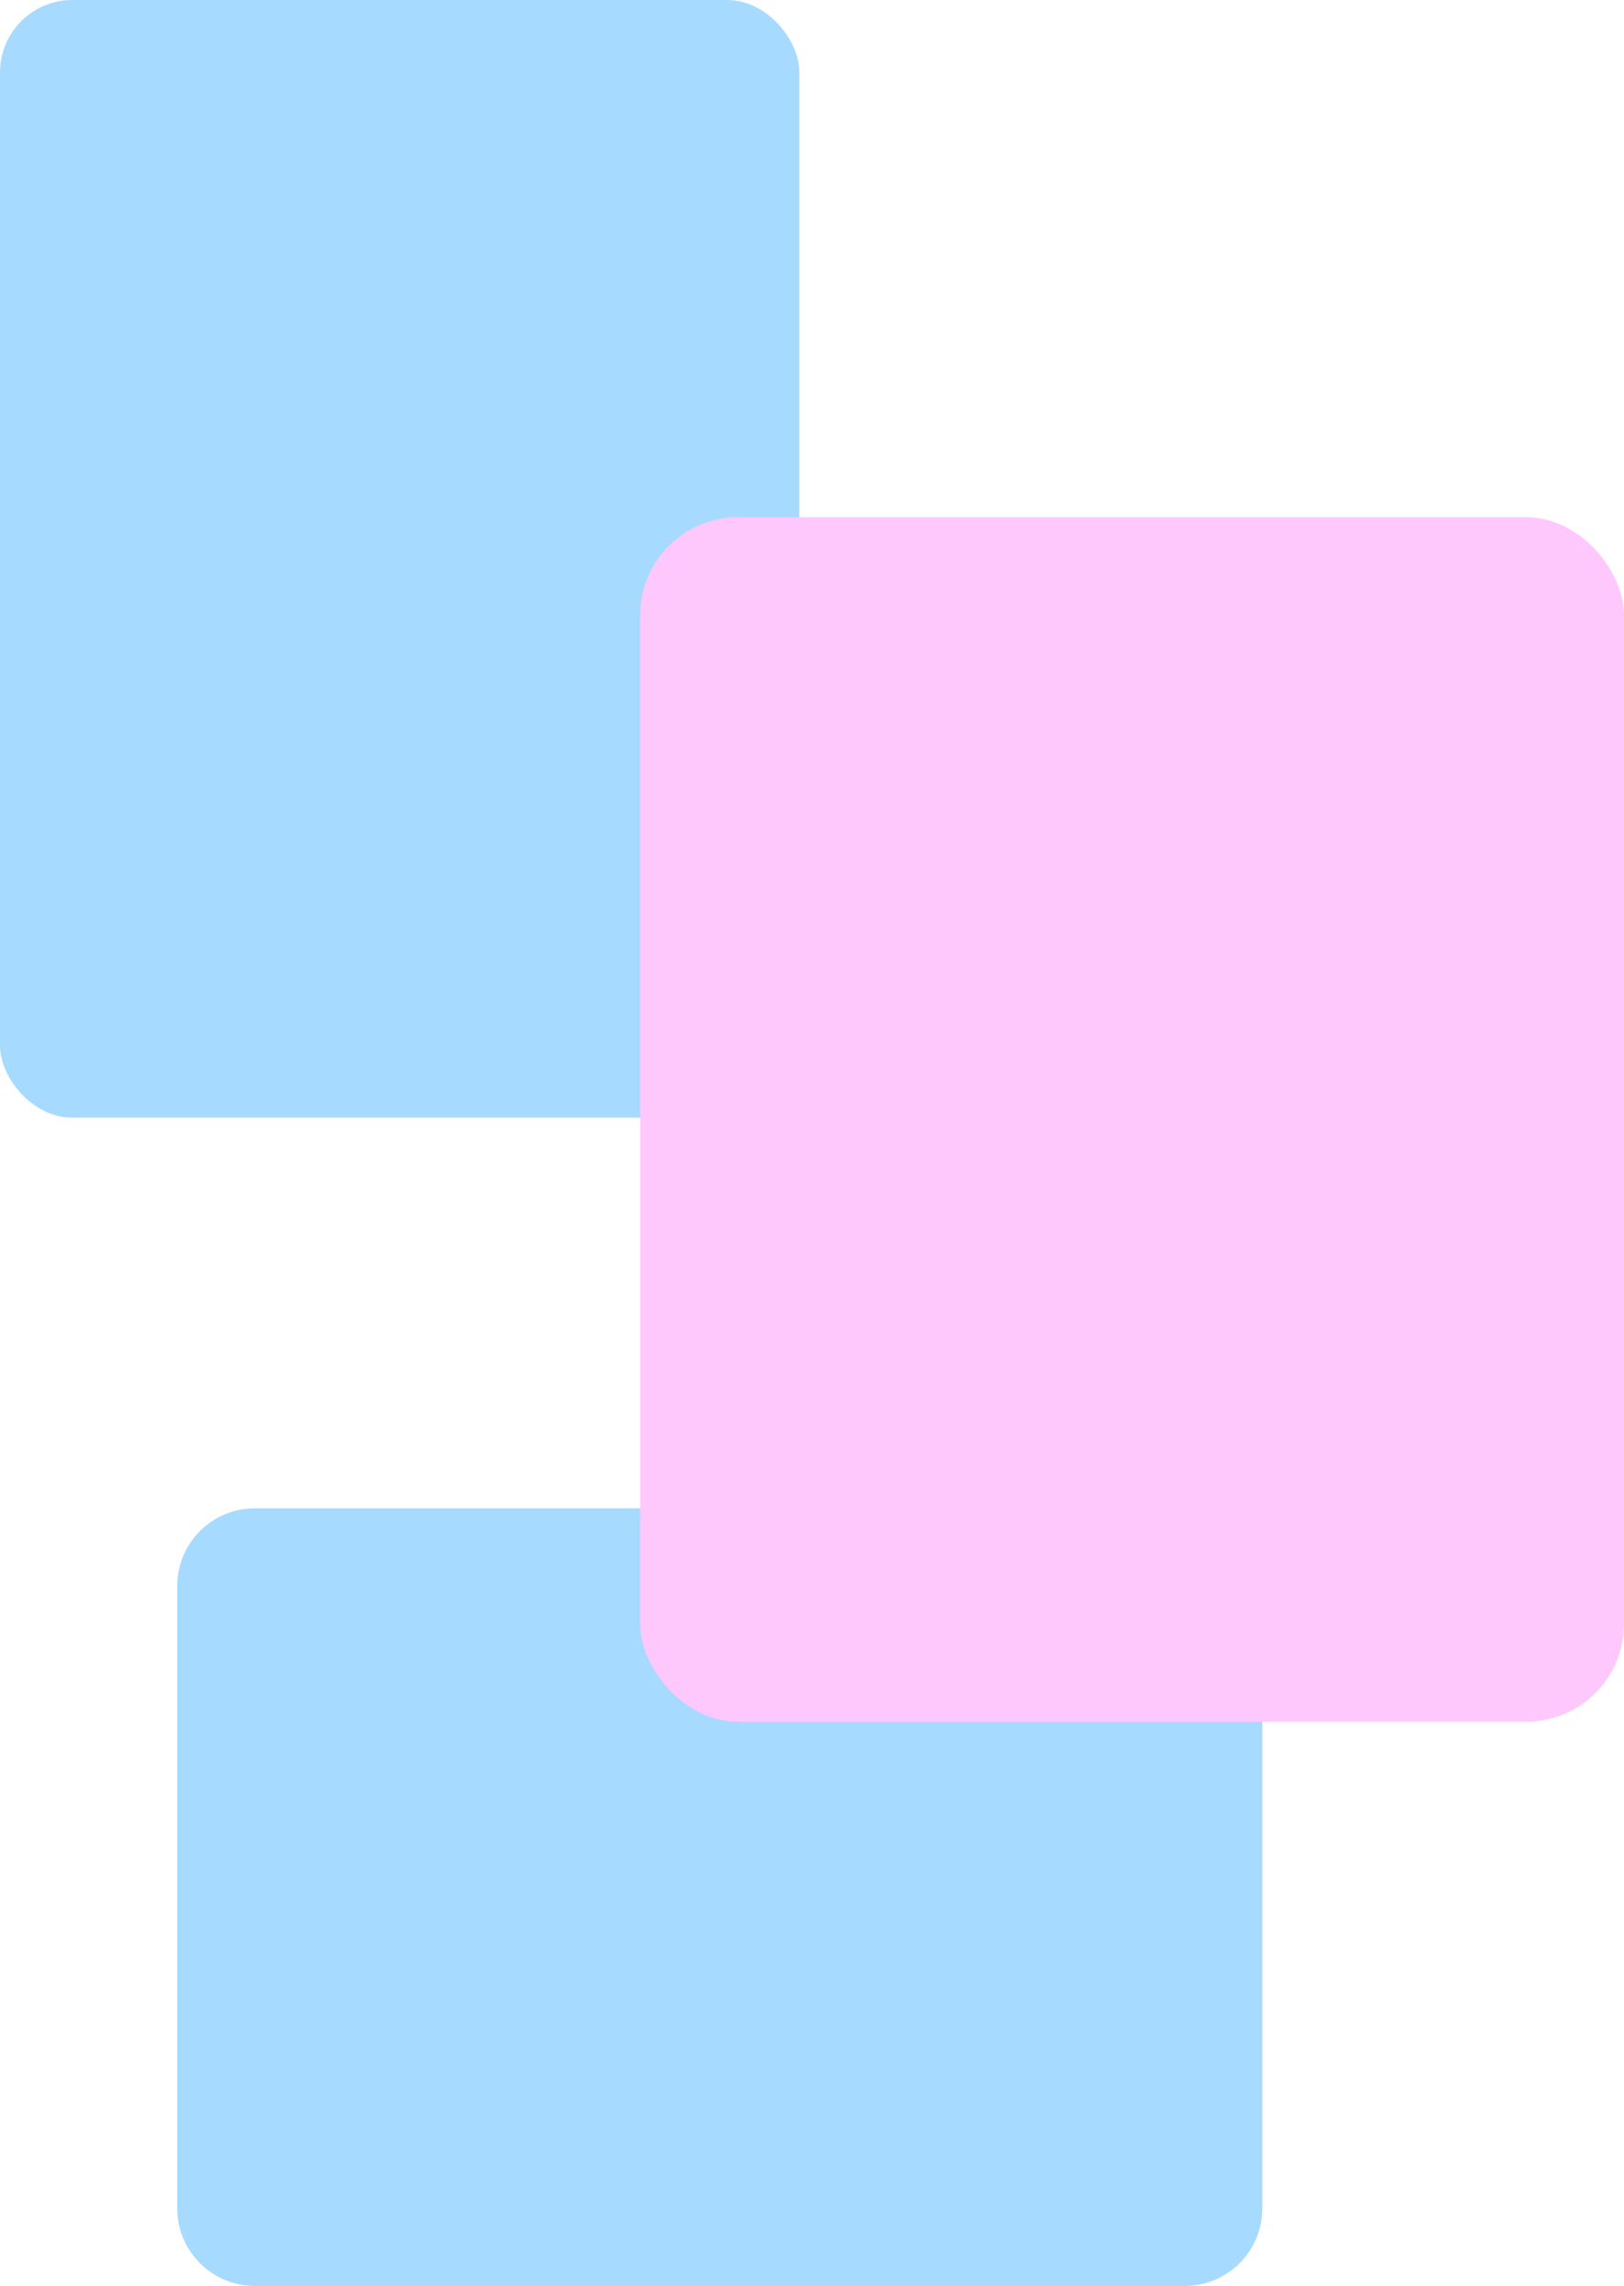 <svg width="449" height="632" viewBox="0 0 449 632" fill="none" xmlns="http://www.w3.org/2000/svg">
<path d="M327.54 417C339.392 417 349 426.608 349 438.46L349 610.54C349 622.392 339.392 632 327.54 632L70.46 632C58.608 632 49 622.392 49 610.54L49 438.46C49 426.608 58.608 417 70.46 417L327.54 417Z" fill="#A7DAFF"/>
<rect width="221" height="309" rx="20" fill="#A7DAFF"/>
<rect x="177" y="143" width="272" height="333" rx="27" fill="#FFC8FC"/>
</svg>
